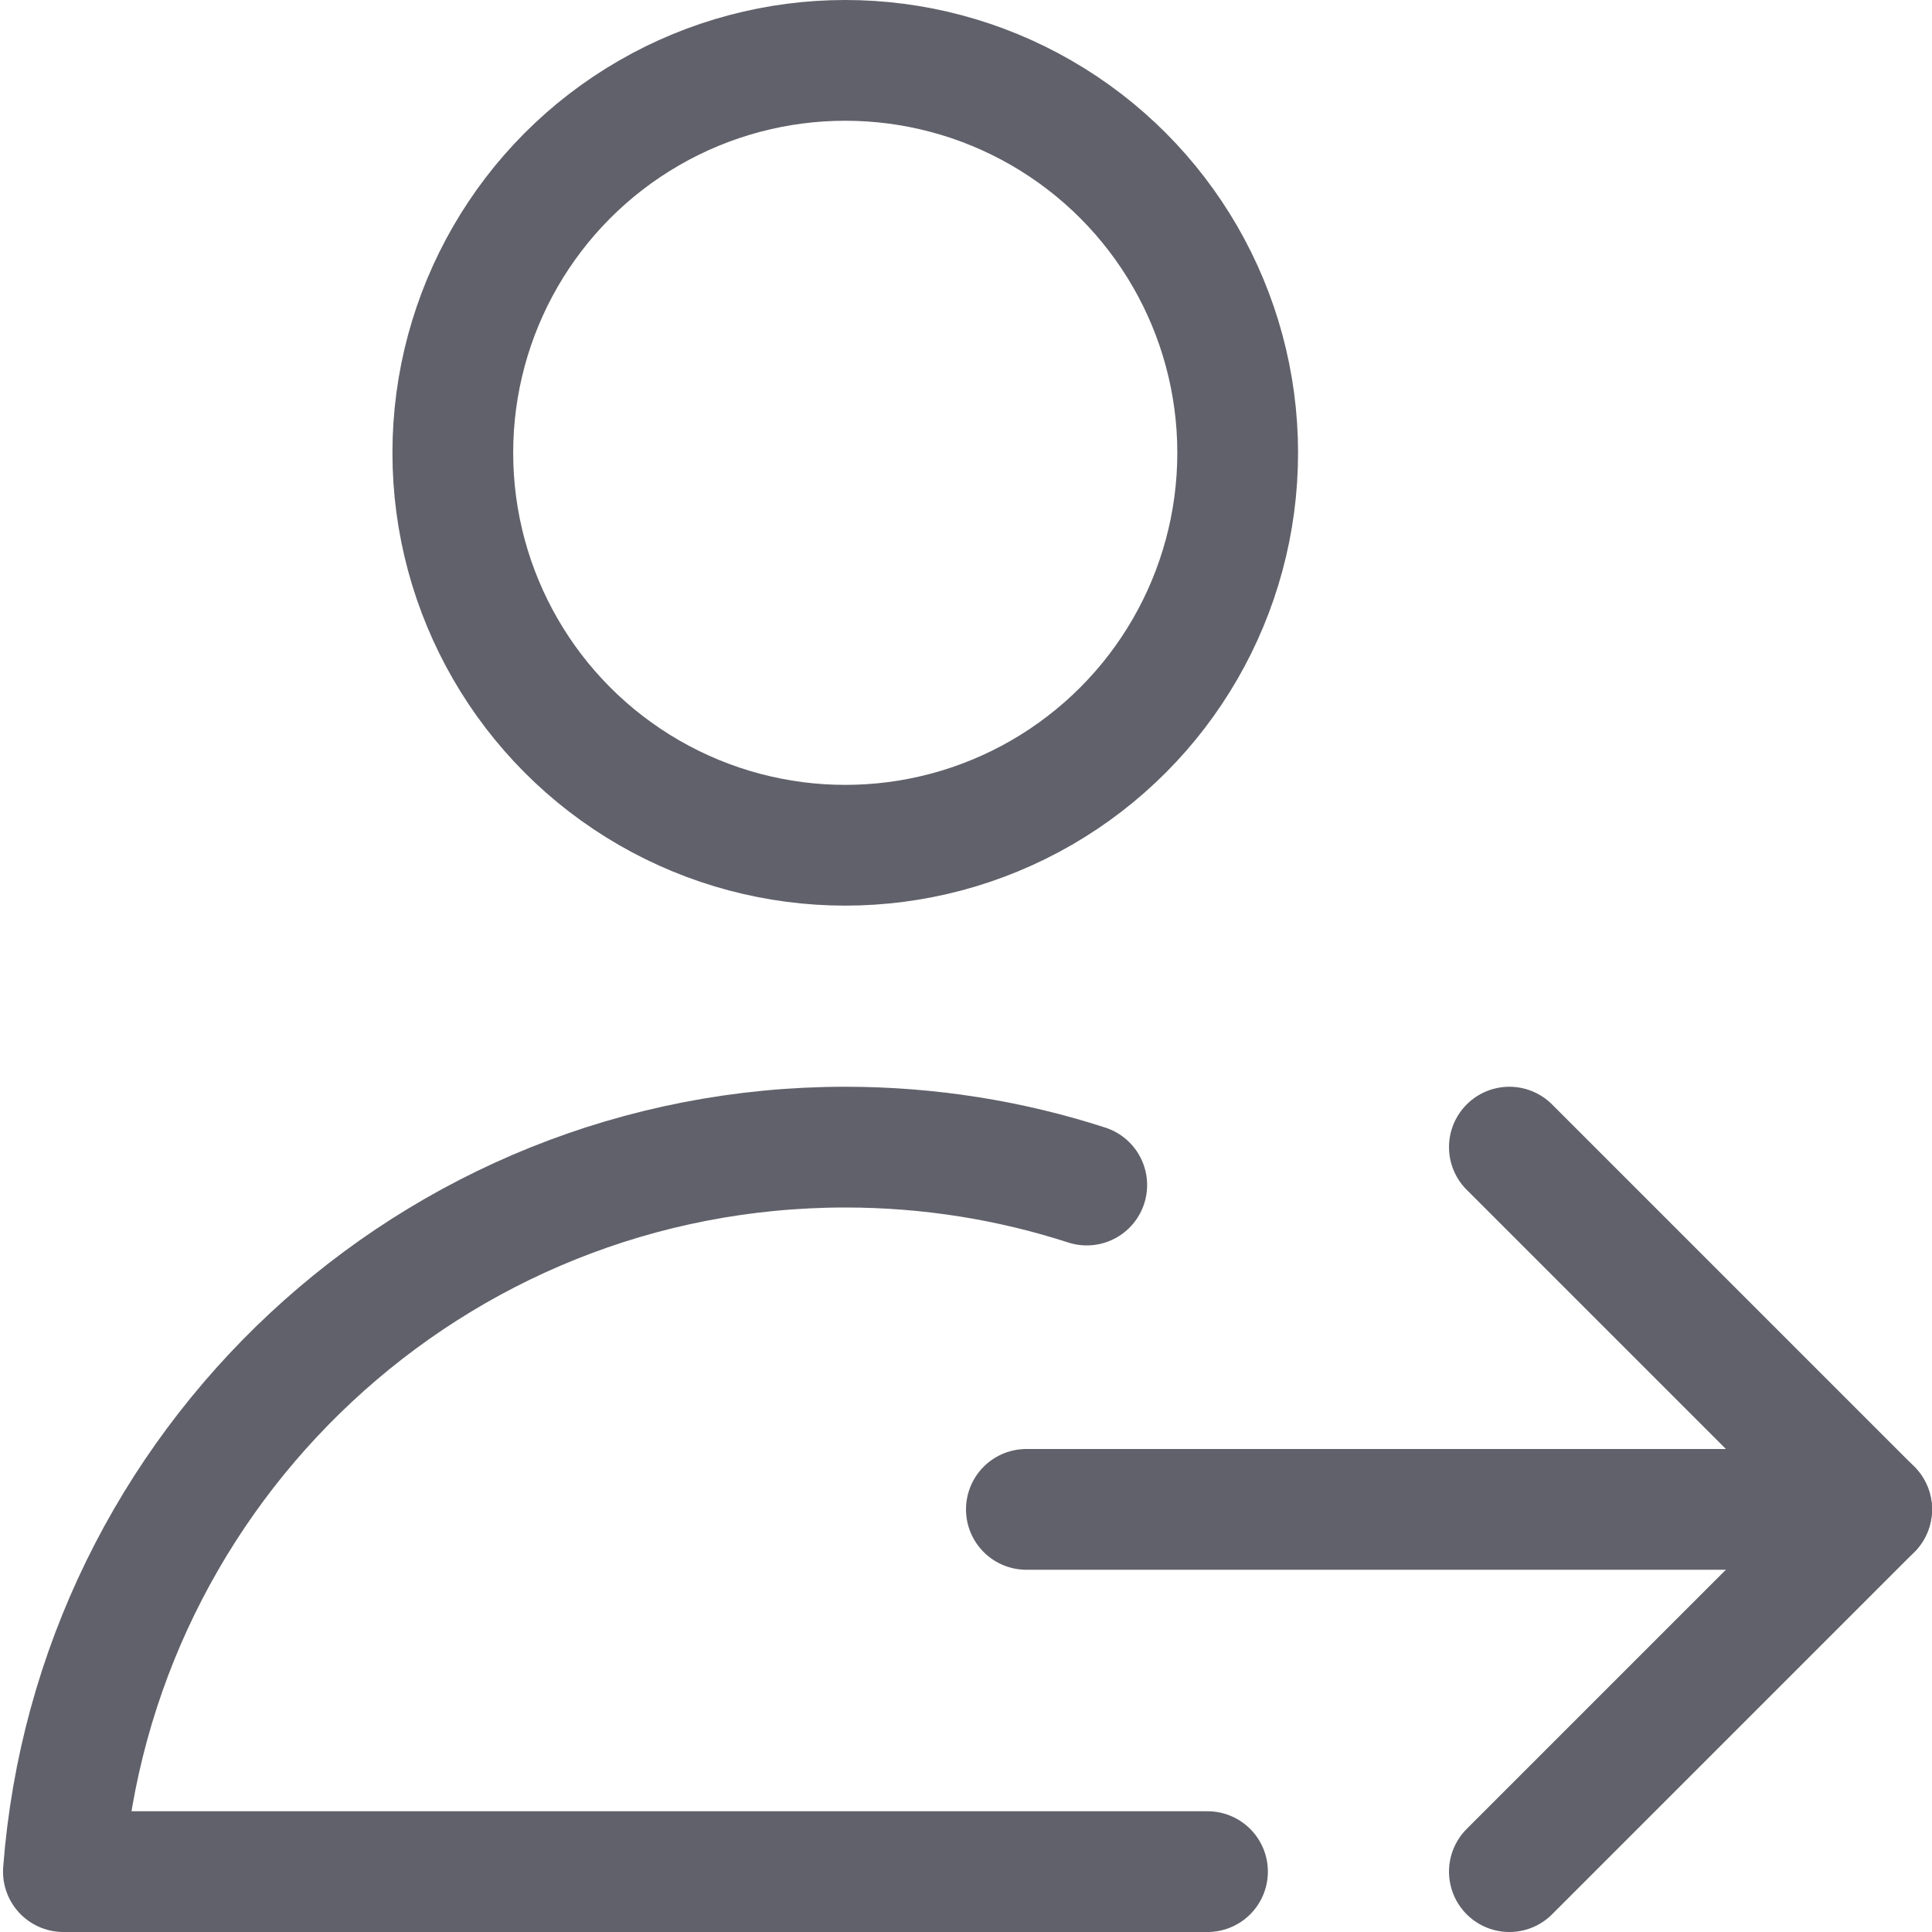 <svg xmlns="http://www.w3.org/2000/svg" height="16" width="16" viewBox="0 0 16 16"><line x1="8.5" y1="12.5" x2="15.5" y2="12.5" fill="none" stroke="#61616b" stroke-linecap="round" stroke-linejoin="round" data-color="color-2"></line><polyline points="12.5 9.5 15.5 12.5 12.5 15.5" fill="none" stroke="#61616b" stroke-linecap="round" stroke-linejoin="round" data-color="color-2"></polyline><circle cx="7" cy="3.75" r="3.25" fill="none" stroke="#61616b" stroke-linecap="round" stroke-linejoin="round"></circle><path d="M9,9.814c-.63-.204-1.302-.314-2-.314-3.421,0-6.219,2.645-6.475,6H10" fill="none" stroke="#61616b" stroke-linecap="round" stroke-linejoin="round"></path></svg>